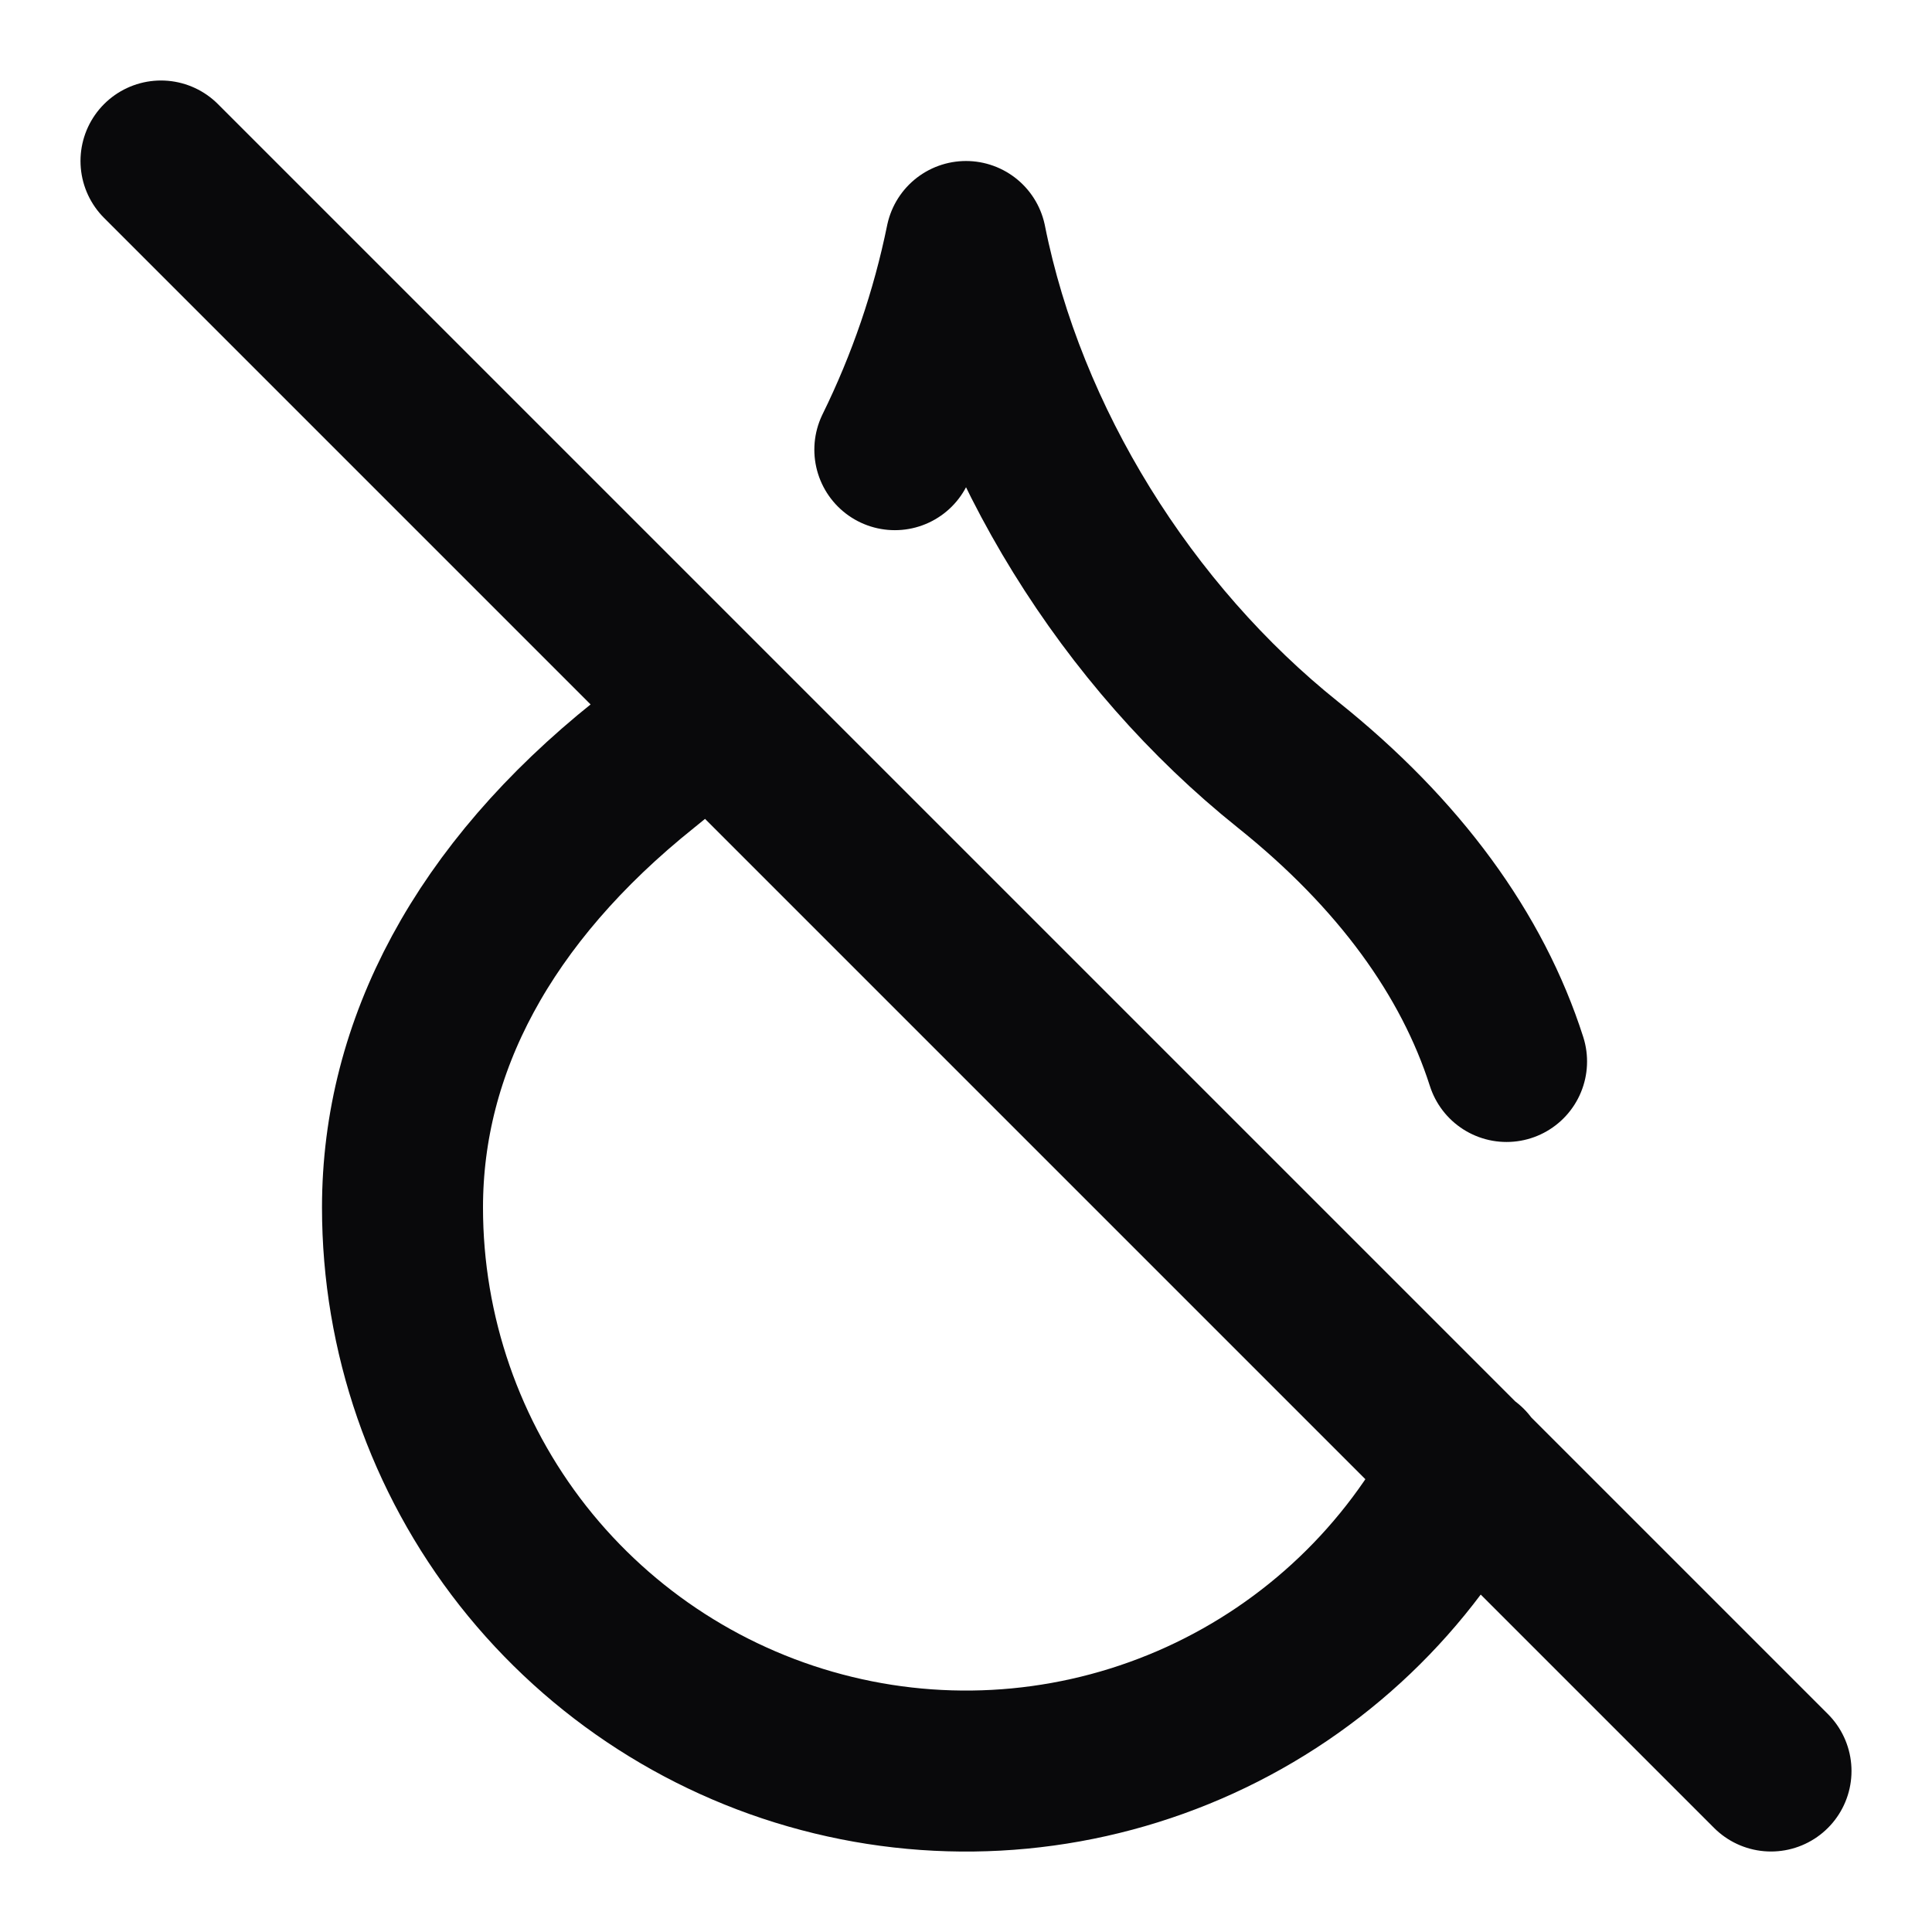 <svg width="24" height="24" viewBox="0 0 24 24" fill="none" xmlns="http://www.w3.org/2000/svg">
<path d="M18.715 13.186C18.29 11.858 17.384 10.607 16 9.5C14 7.9 12.5 5.5 12 3C11.817 3.896 11.52 4.765 11.116 5.586M2 2L22 22M8.795 8.797C8.541 9.044 8.276 9.279 8 9.5C6 11.1 5 13 5 15C5 16.57 5.527 18.094 6.497 19.328C7.468 20.561 8.824 21.433 10.35 21.803C11.875 22.174 13.48 22.02 14.908 21.368C16.336 20.716 17.503 19.603 18.222 18.208" stroke="#09090B" stroke-width="2" stroke-linecap="round" stroke-linejoin="round"/>
</svg>
